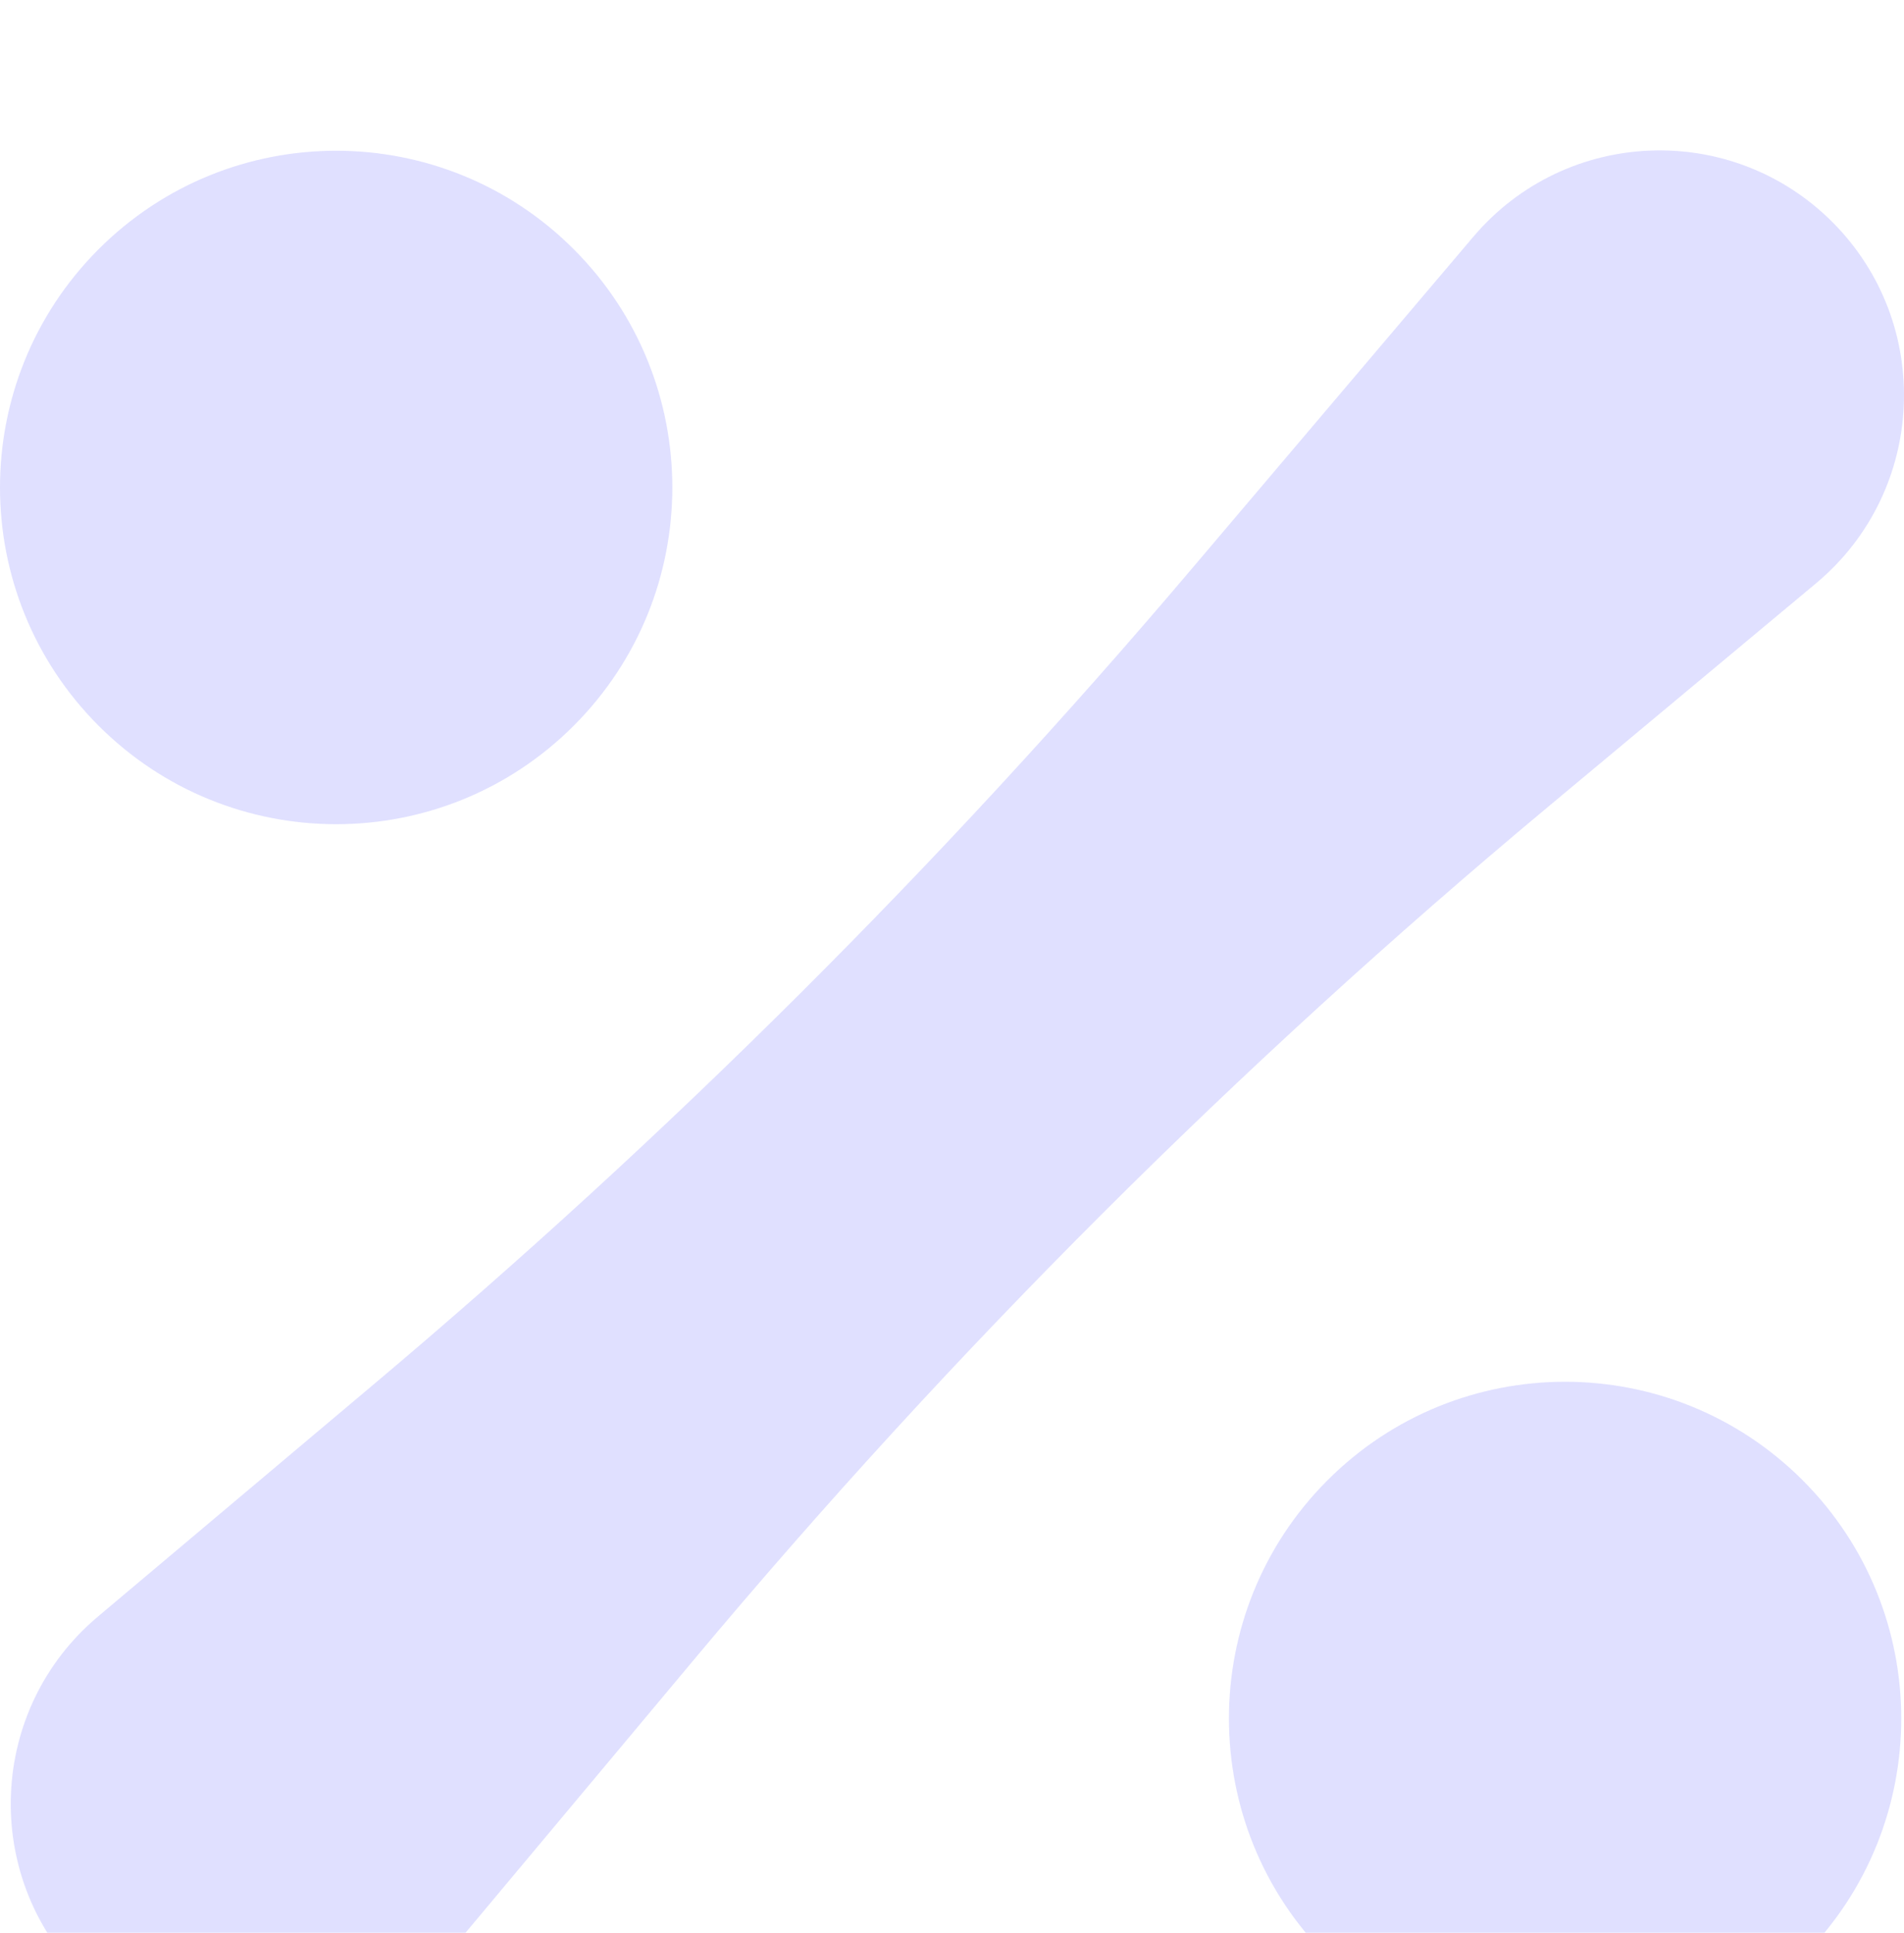 <svg width="68" height="69" viewBox="0 0 68 69" fill="none" xmlns="http://www.w3.org/2000/svg">
<g filter="url(#filter0_di_35_3138)">
<path fill-rule="evenodd" clip-rule="evenodd" d="M3.492 52.715C-0.421 56.009 -0.677 61.95 2.938 65.57C6.556 69.193 12.499 68.931 15.785 65.003L24.782 54.251C34.008 43.225 44.201 33.049 55.24 23.843L64.858 15.824C68.802 12.534 69.073 6.564 65.444 2.929C61.838 -0.681 55.922 -0.441 52.62 3.451L42.472 15.412C33.596 25.872 23.861 35.57 13.367 44.403L3.492 52.715ZM20.495 3.902C25.184 8.597 25.184 16.208 20.495 20.903C15.807 25.597 8.205 25.597 3.516 20.903C-1.172 16.208 -1.172 8.597 3.516 3.902C8.205 -0.792 15.807 -0.792 20.495 3.902ZM64.385 47.848C69.074 52.543 69.074 60.154 64.385 64.849C59.697 69.543 52.095 69.543 47.407 64.849C42.718 60.154 42.718 52.543 47.407 47.848C52.095 43.154 59.697 43.154 64.385 47.848Z" fill="#E0E0FF"/>
</g>
<defs>
<filter id="filter0_di_35_3138" x="0" y="0.37" width="68" height="71" filterUnits="userSpaceOnUse" color-interpolation-filters="sRGB">
<feFlood flood-opacity="0" result="BackgroundImageFix"/>
<feColorMatrix in="SourceAlpha" type="matrix" values="0 0 0 0 0 0 0 0 0 0 0 0 0 0 0 0 0 0 127 0" result="hardAlpha"/>
<feMorphology radius="8" operator="erode" in="SourceAlpha" result="effect1_dropShadow_35_3138"/>
<feOffset dy="2"/>
<feGaussianBlur stdDeviation="2"/>
<feComposite in2="hardAlpha" operator="out"/>
<feColorMatrix type="matrix" values="0 0 0 0 0.02 0 0 0 0 0.031 0 0 0 0 0.096 0 0 0 0.12 0"/>
<feBlend mode="normal" in2="BackgroundImageFix" result="effect1_dropShadow_35_3138"/>
<feBlend mode="normal" in="SourceGraphic" in2="effect1_dropShadow_35_3138" result="shape"/>
<feColorMatrix in="SourceAlpha" type="matrix" values="0 0 0 0 0 0 0 0 0 0 0 0 0 0 0 0 0 0 127 0" result="hardAlpha"/>
<feOffset dy="3"/>
<feGaussianBlur stdDeviation="3.5"/>
<feComposite in2="hardAlpha" operator="arithmetic" k2="-1" k3="1"/>
<feColorMatrix type="matrix" values="0 0 0 0 1 0 0 0 0 1 0 0 0 0 1 0 0 0 1 0"/>
<feBlend mode="normal" in2="shape" result="effect2_innerShadow_35_3138"/>
</filter>
</defs>
</svg>
